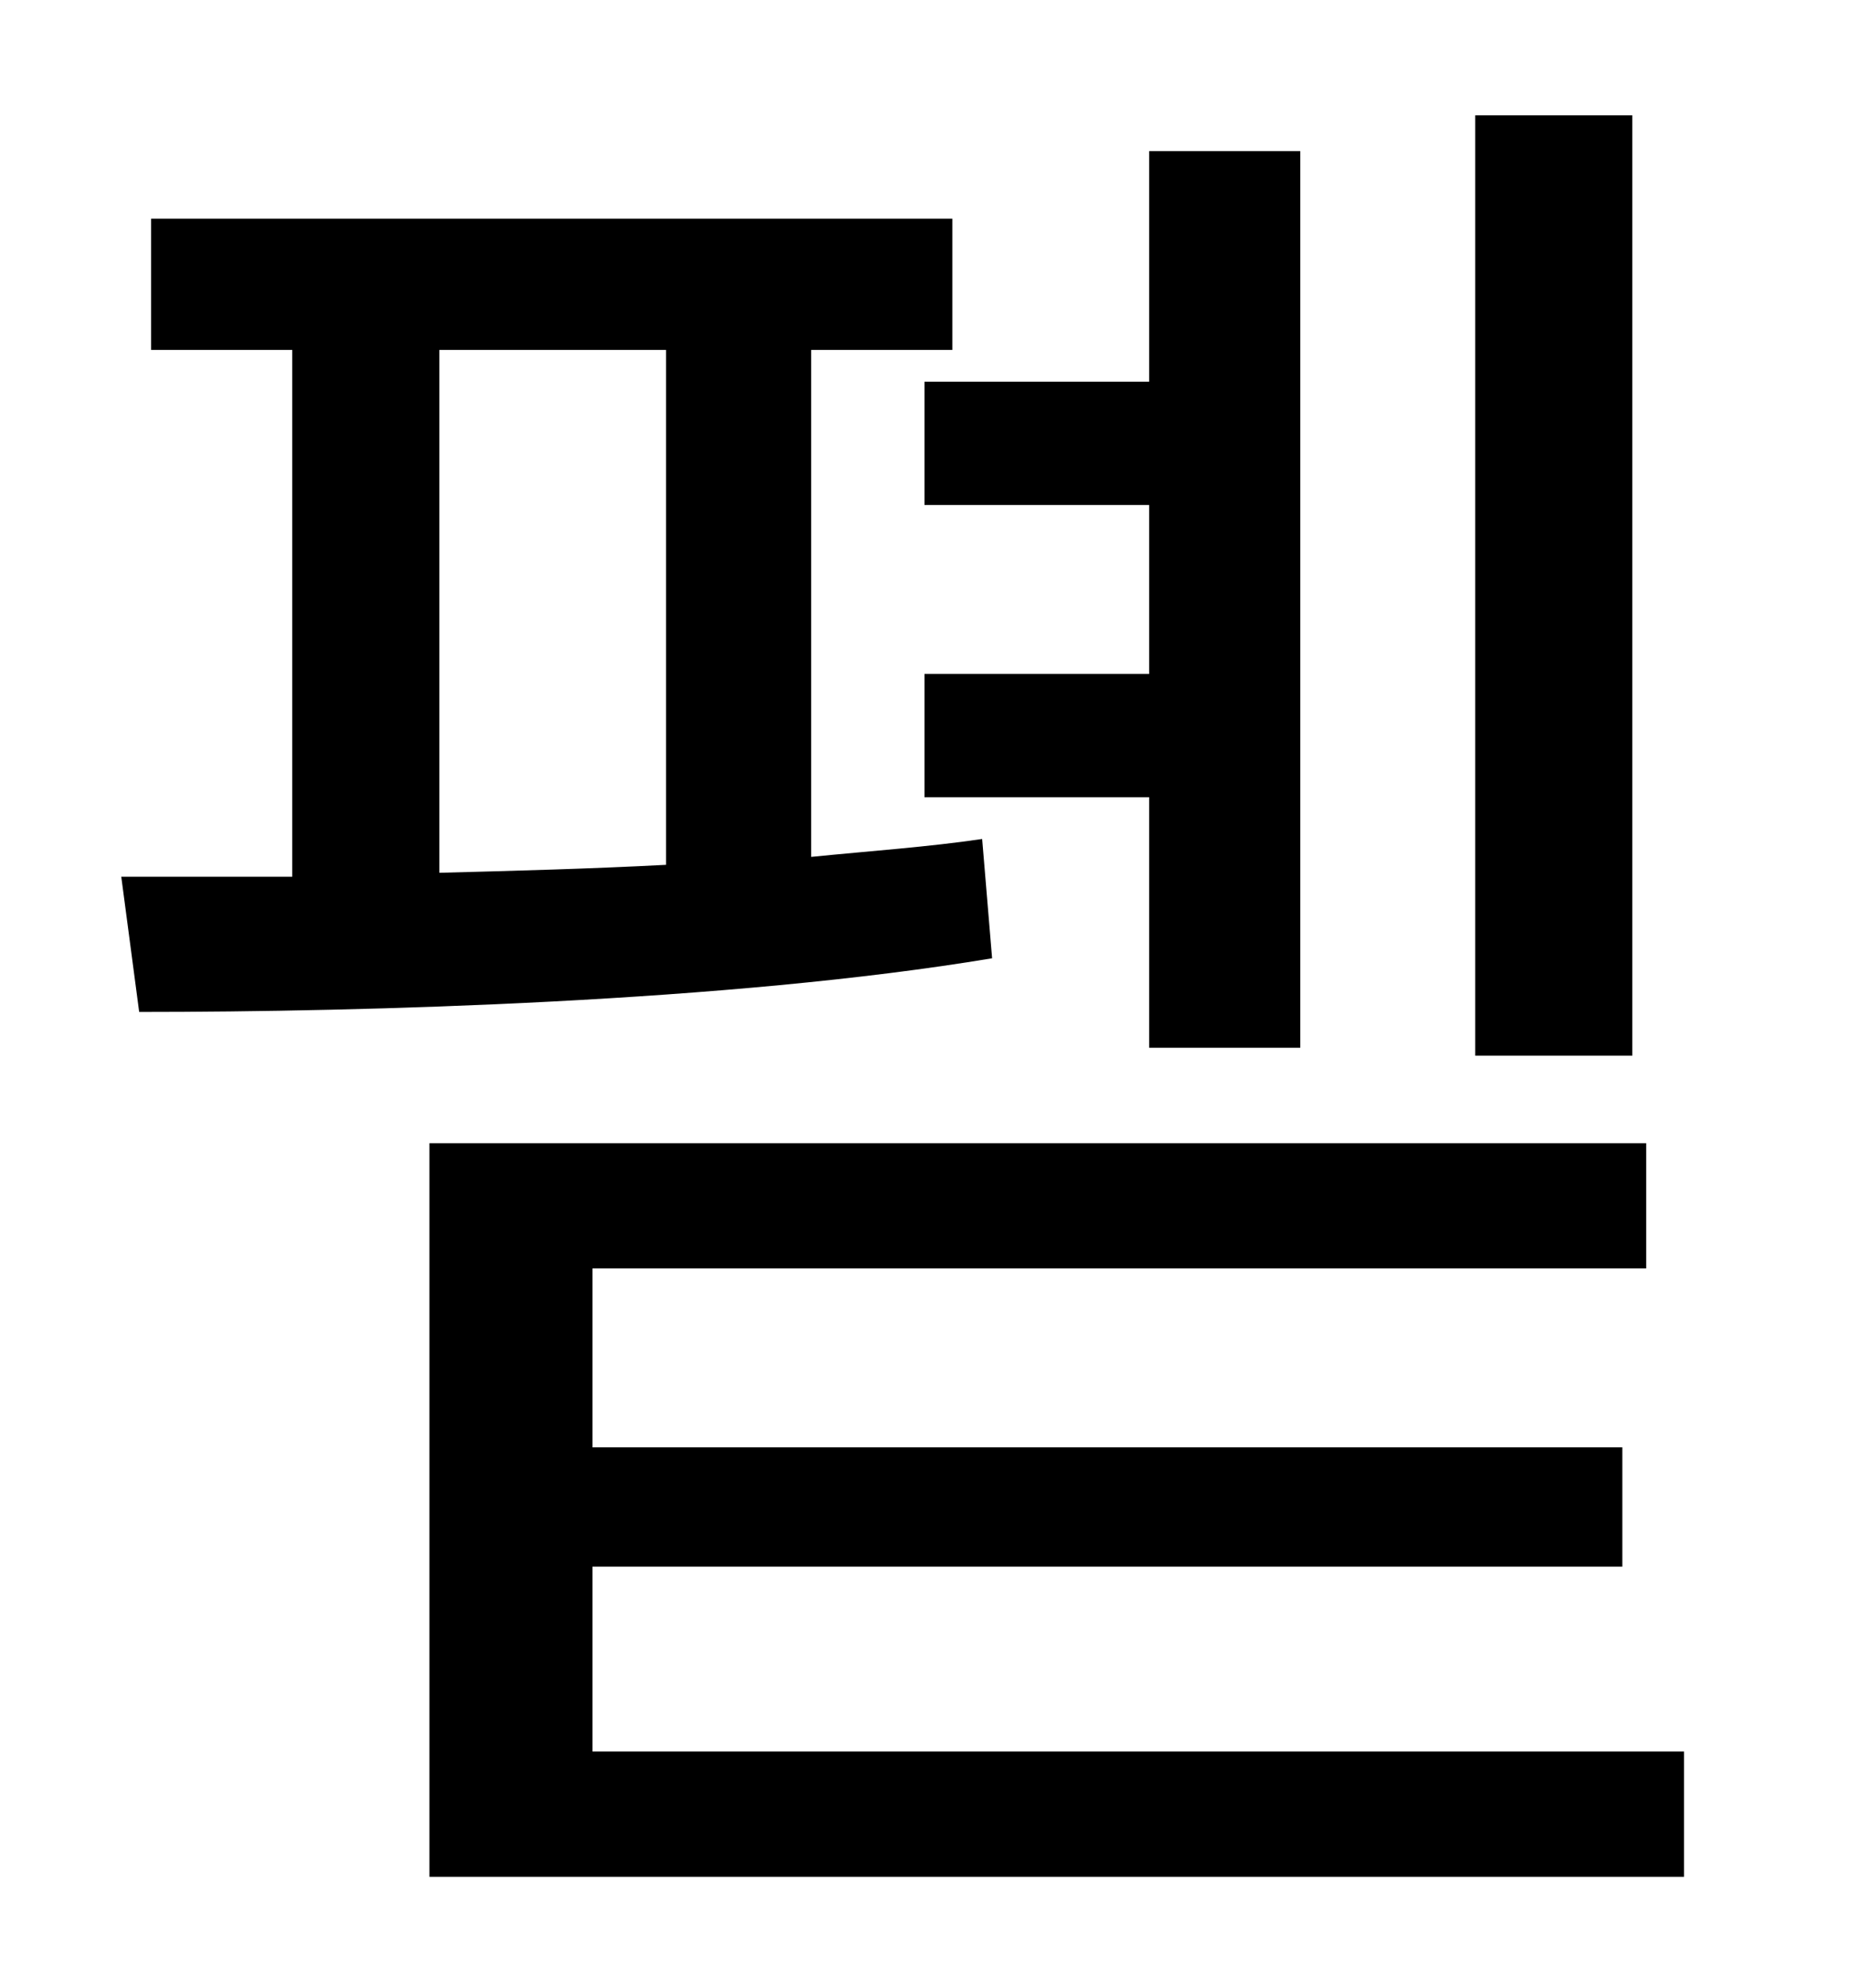 <?xml version="1.0" standalone="no"?>
<!DOCTYPE svg PUBLIC "-//W3C//DTD SVG 1.1//EN" "http://www.w3.org/Graphics/SVG/1.1/DTD/svg11.dtd" >
<svg xmlns="http://www.w3.org/2000/svg" xmlns:xlink="http://www.w3.org/1999/xlink" version="1.1" viewBox="-10 0 930 1000">
   <path fill="currentColor"
d="M811 58v473h-79v-473h79zM455 192h113v-116h76v451h-76v-126h-113v-62h113v-85h-113v-62zM211 176v263c38 -1 76 -2 114 -4v-259h-114zM484 422l5 60c-132 22 -315 27 -429 27l-9 -68h86v-265h-71v-66h403v66h-71v255c30 -3 59 -5 86 -9zM288 881h549v63h-631v-369h612
v63h-530v90h518v60h-518v93z" />
</svg>
